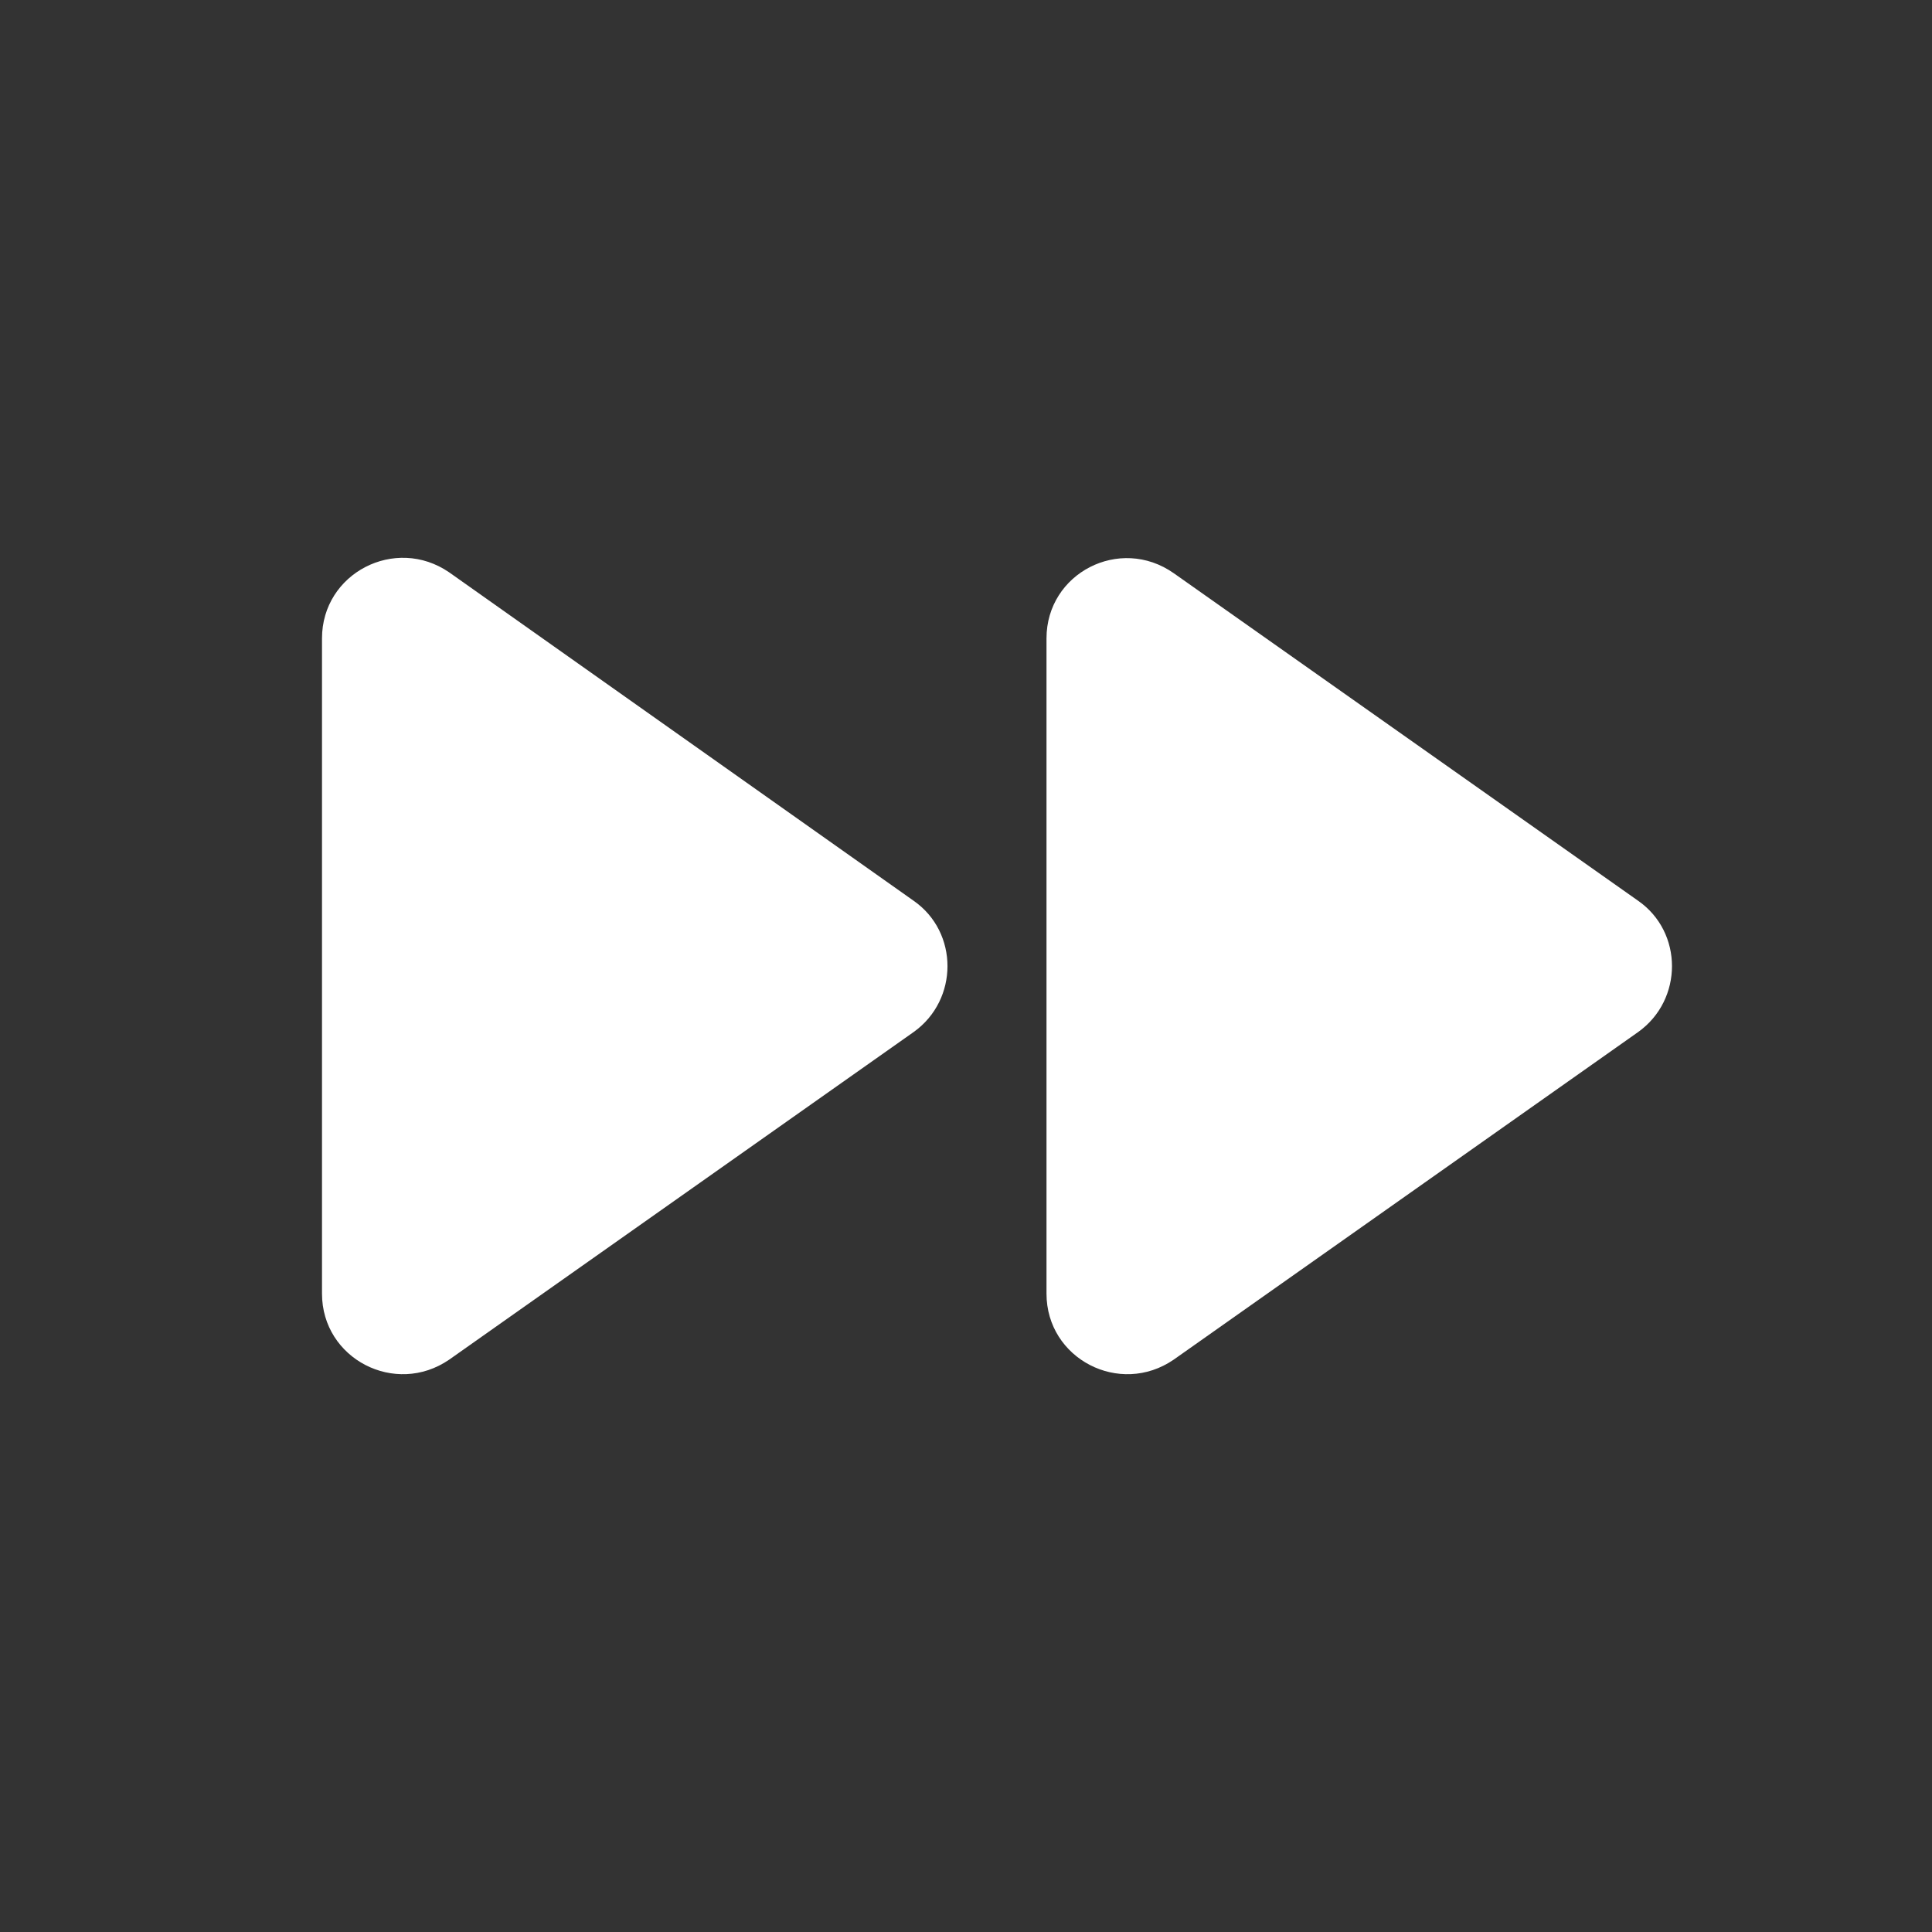 <svg xmlns="http://www.w3.org/2000/svg" width="24" height="24" viewBox="0 0 24 24" fill="#fff"><rect x="0" y="0" width="24" height="24" fill="#333333" stroke="none"/><path d="m5.58 16.89 5.77-4.07c.56-.4.56-1.24 0-1.63L5.58 7.11C4.91 6.65 4 7.12 4 7.93v8.14c0 .81.91 1.28 1.58.82zM13 7.93v8.14c0 .81.91 1.28 1.58.82l5.77-4.07c.56-.4.56-1.24 0-1.63l-5.77-4.07c-.67-.47-1.58 0-1.58.81z"/></svg>